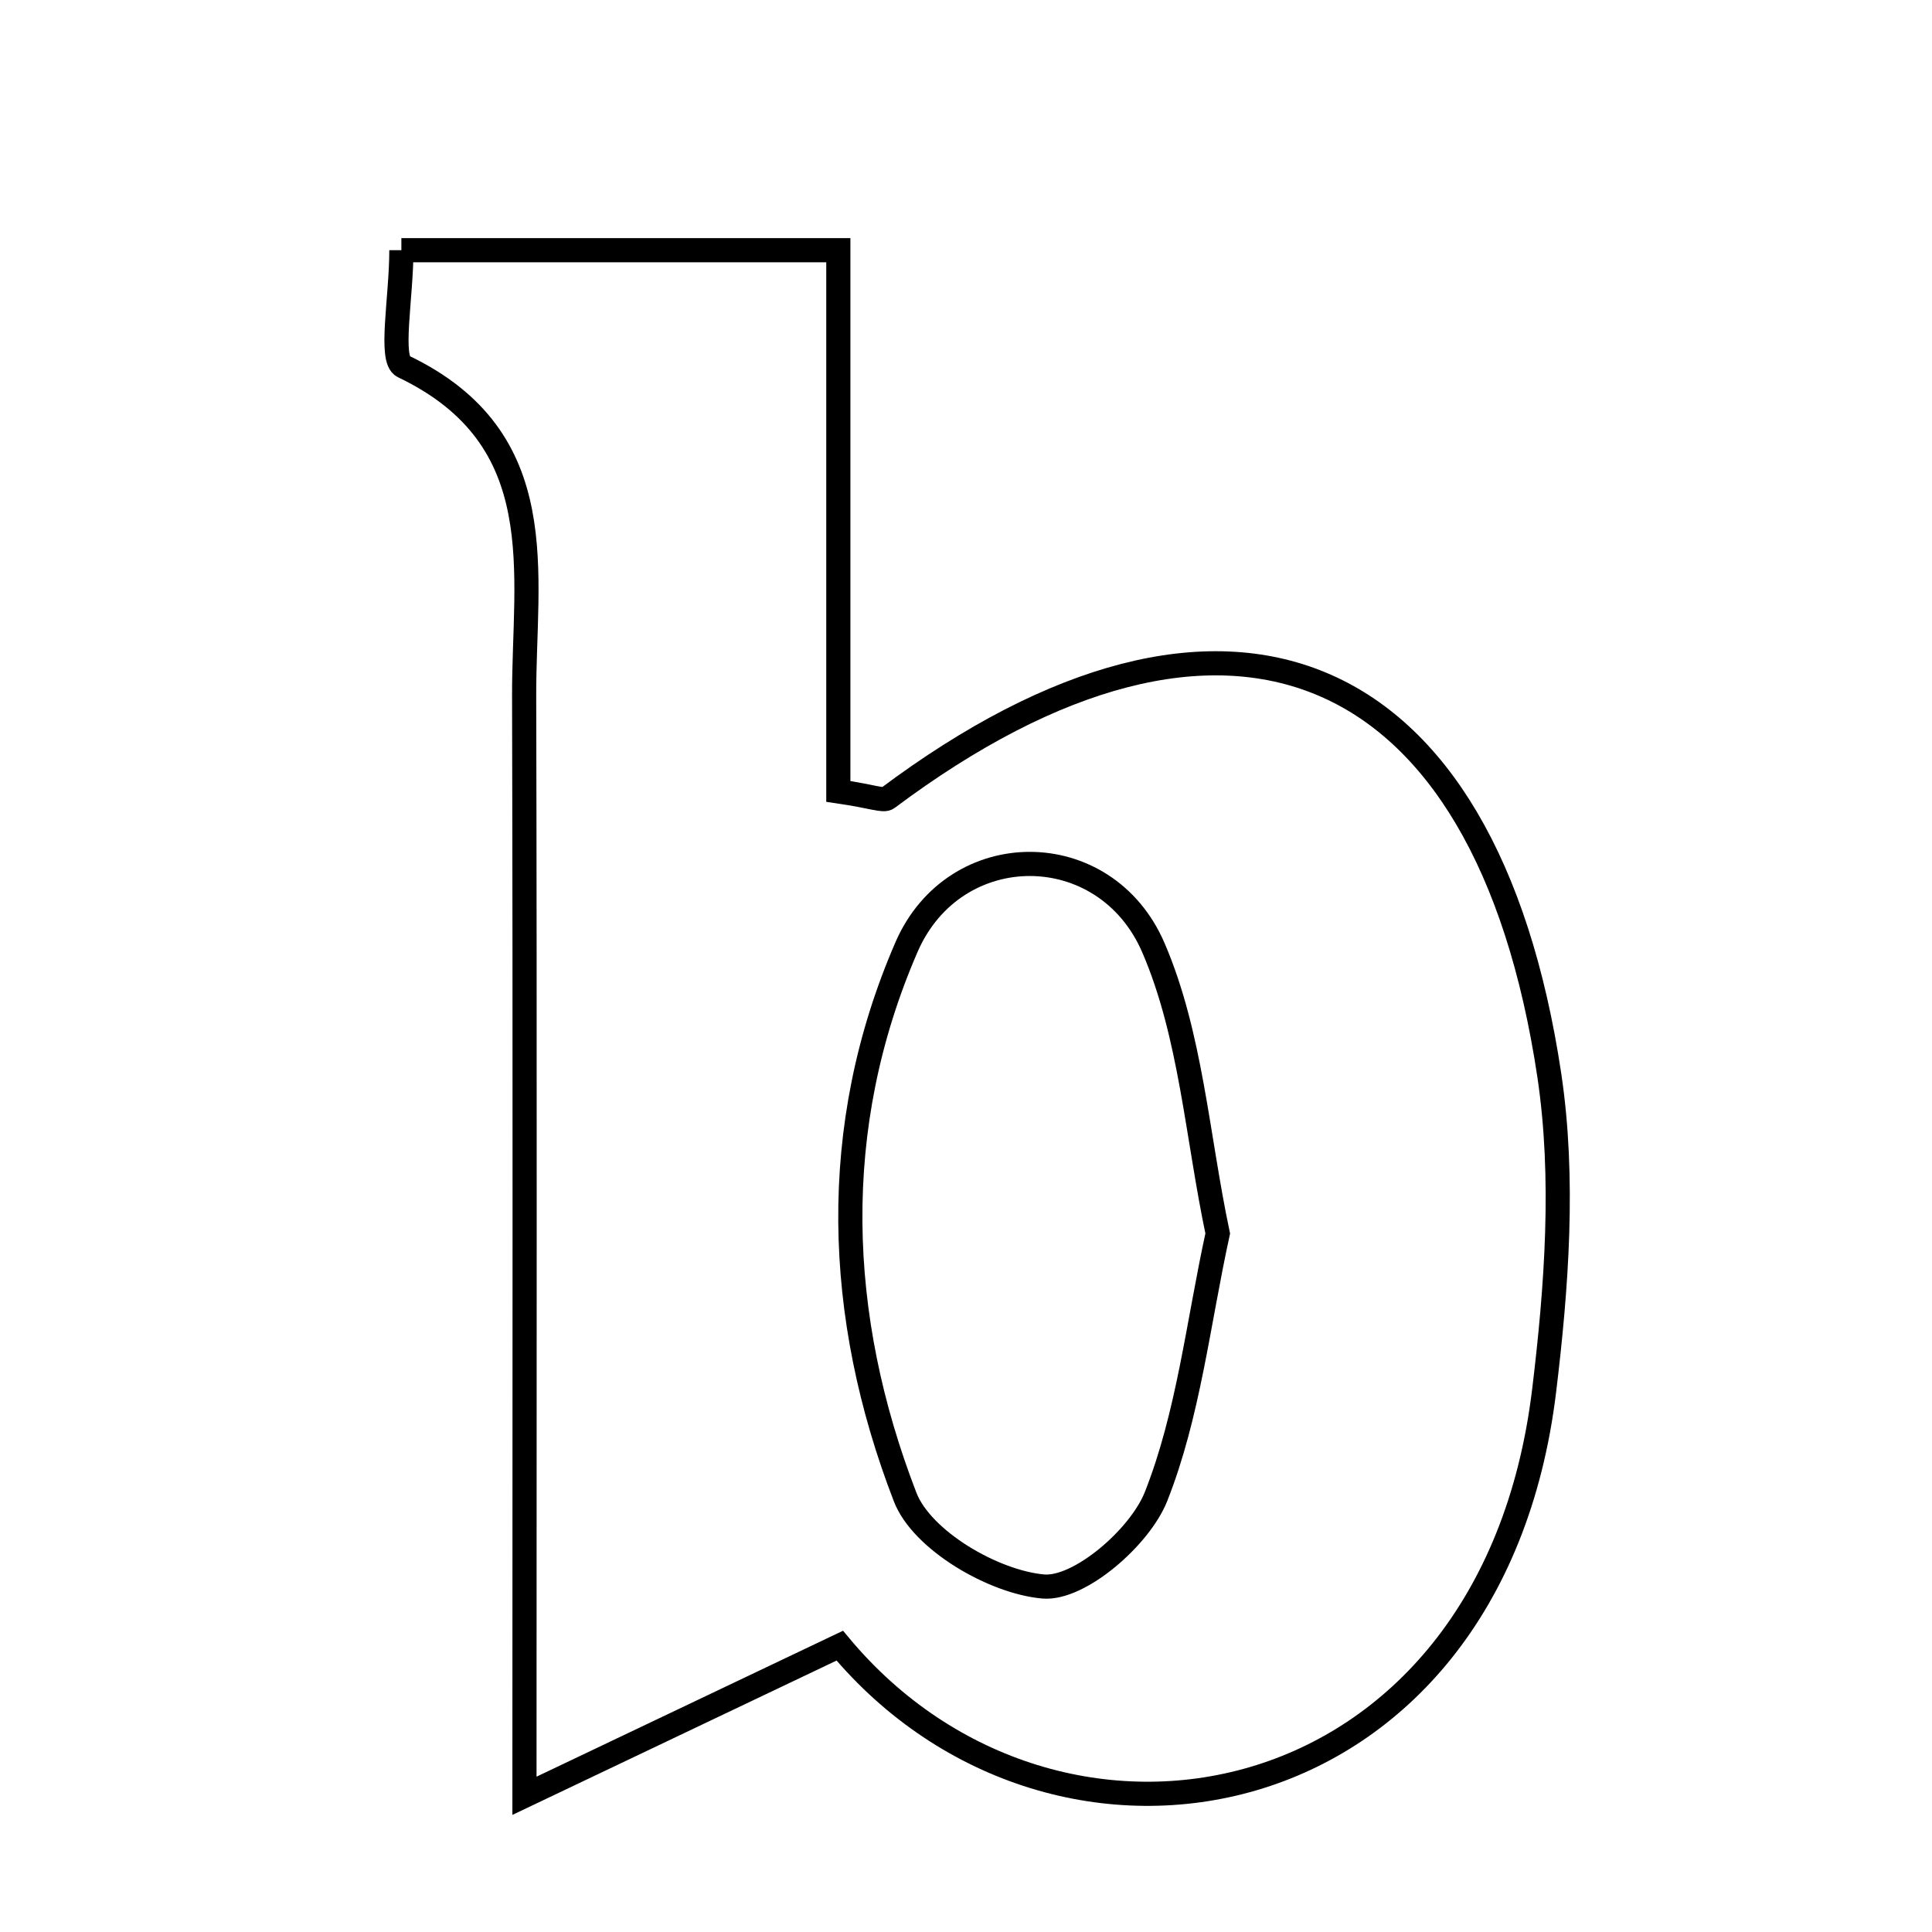 <svg xmlns="http://www.w3.org/2000/svg" viewBox="0.0 0.0 24.0 24.0" height="200px" width="200px"><path fill="none" stroke="black" stroke-width=".3" stroke-opacity="1.0"  filling="0" d="M4.986 3.108 C6.732 3.108 8.402 3.108 10.414 3.108 C10.414 5.343 10.414 7.615 10.414 9.831 C10.845 9.894 10.972 9.954 11.026 9.915 C15.212 6.782 18.459 8.107 19.246 13.357 C19.437 14.635 19.338 15.988 19.181 17.282 C18.525 22.672 13.125 23.672 10.432 20.443 C9.312 20.976 8.183 21.514 6.515 22.308 C6.515 17.118 6.522 12.885 6.511 8.651 C6.506 7.119 6.889 5.449 5.009 4.551 C4.835 4.467 4.986 3.7 4.986 3.108"></path>
<path fill="none" stroke="black" stroke-width=".3" stroke-opacity="1.0"  filling="0" d="M11.261 11.765 C11.859 10.387 13.73 10.386 14.328 11.773 C14.795 12.857 14.871 14.11 15.127 15.323 C14.883 16.441 14.764 17.572 14.36 18.592 C14.159 19.098 13.407 19.747 12.96 19.708 C12.342 19.654 11.452 19.135 11.244 18.597 C10.377 16.355 10.29 14.001 11.261 11.765"></path></svg>